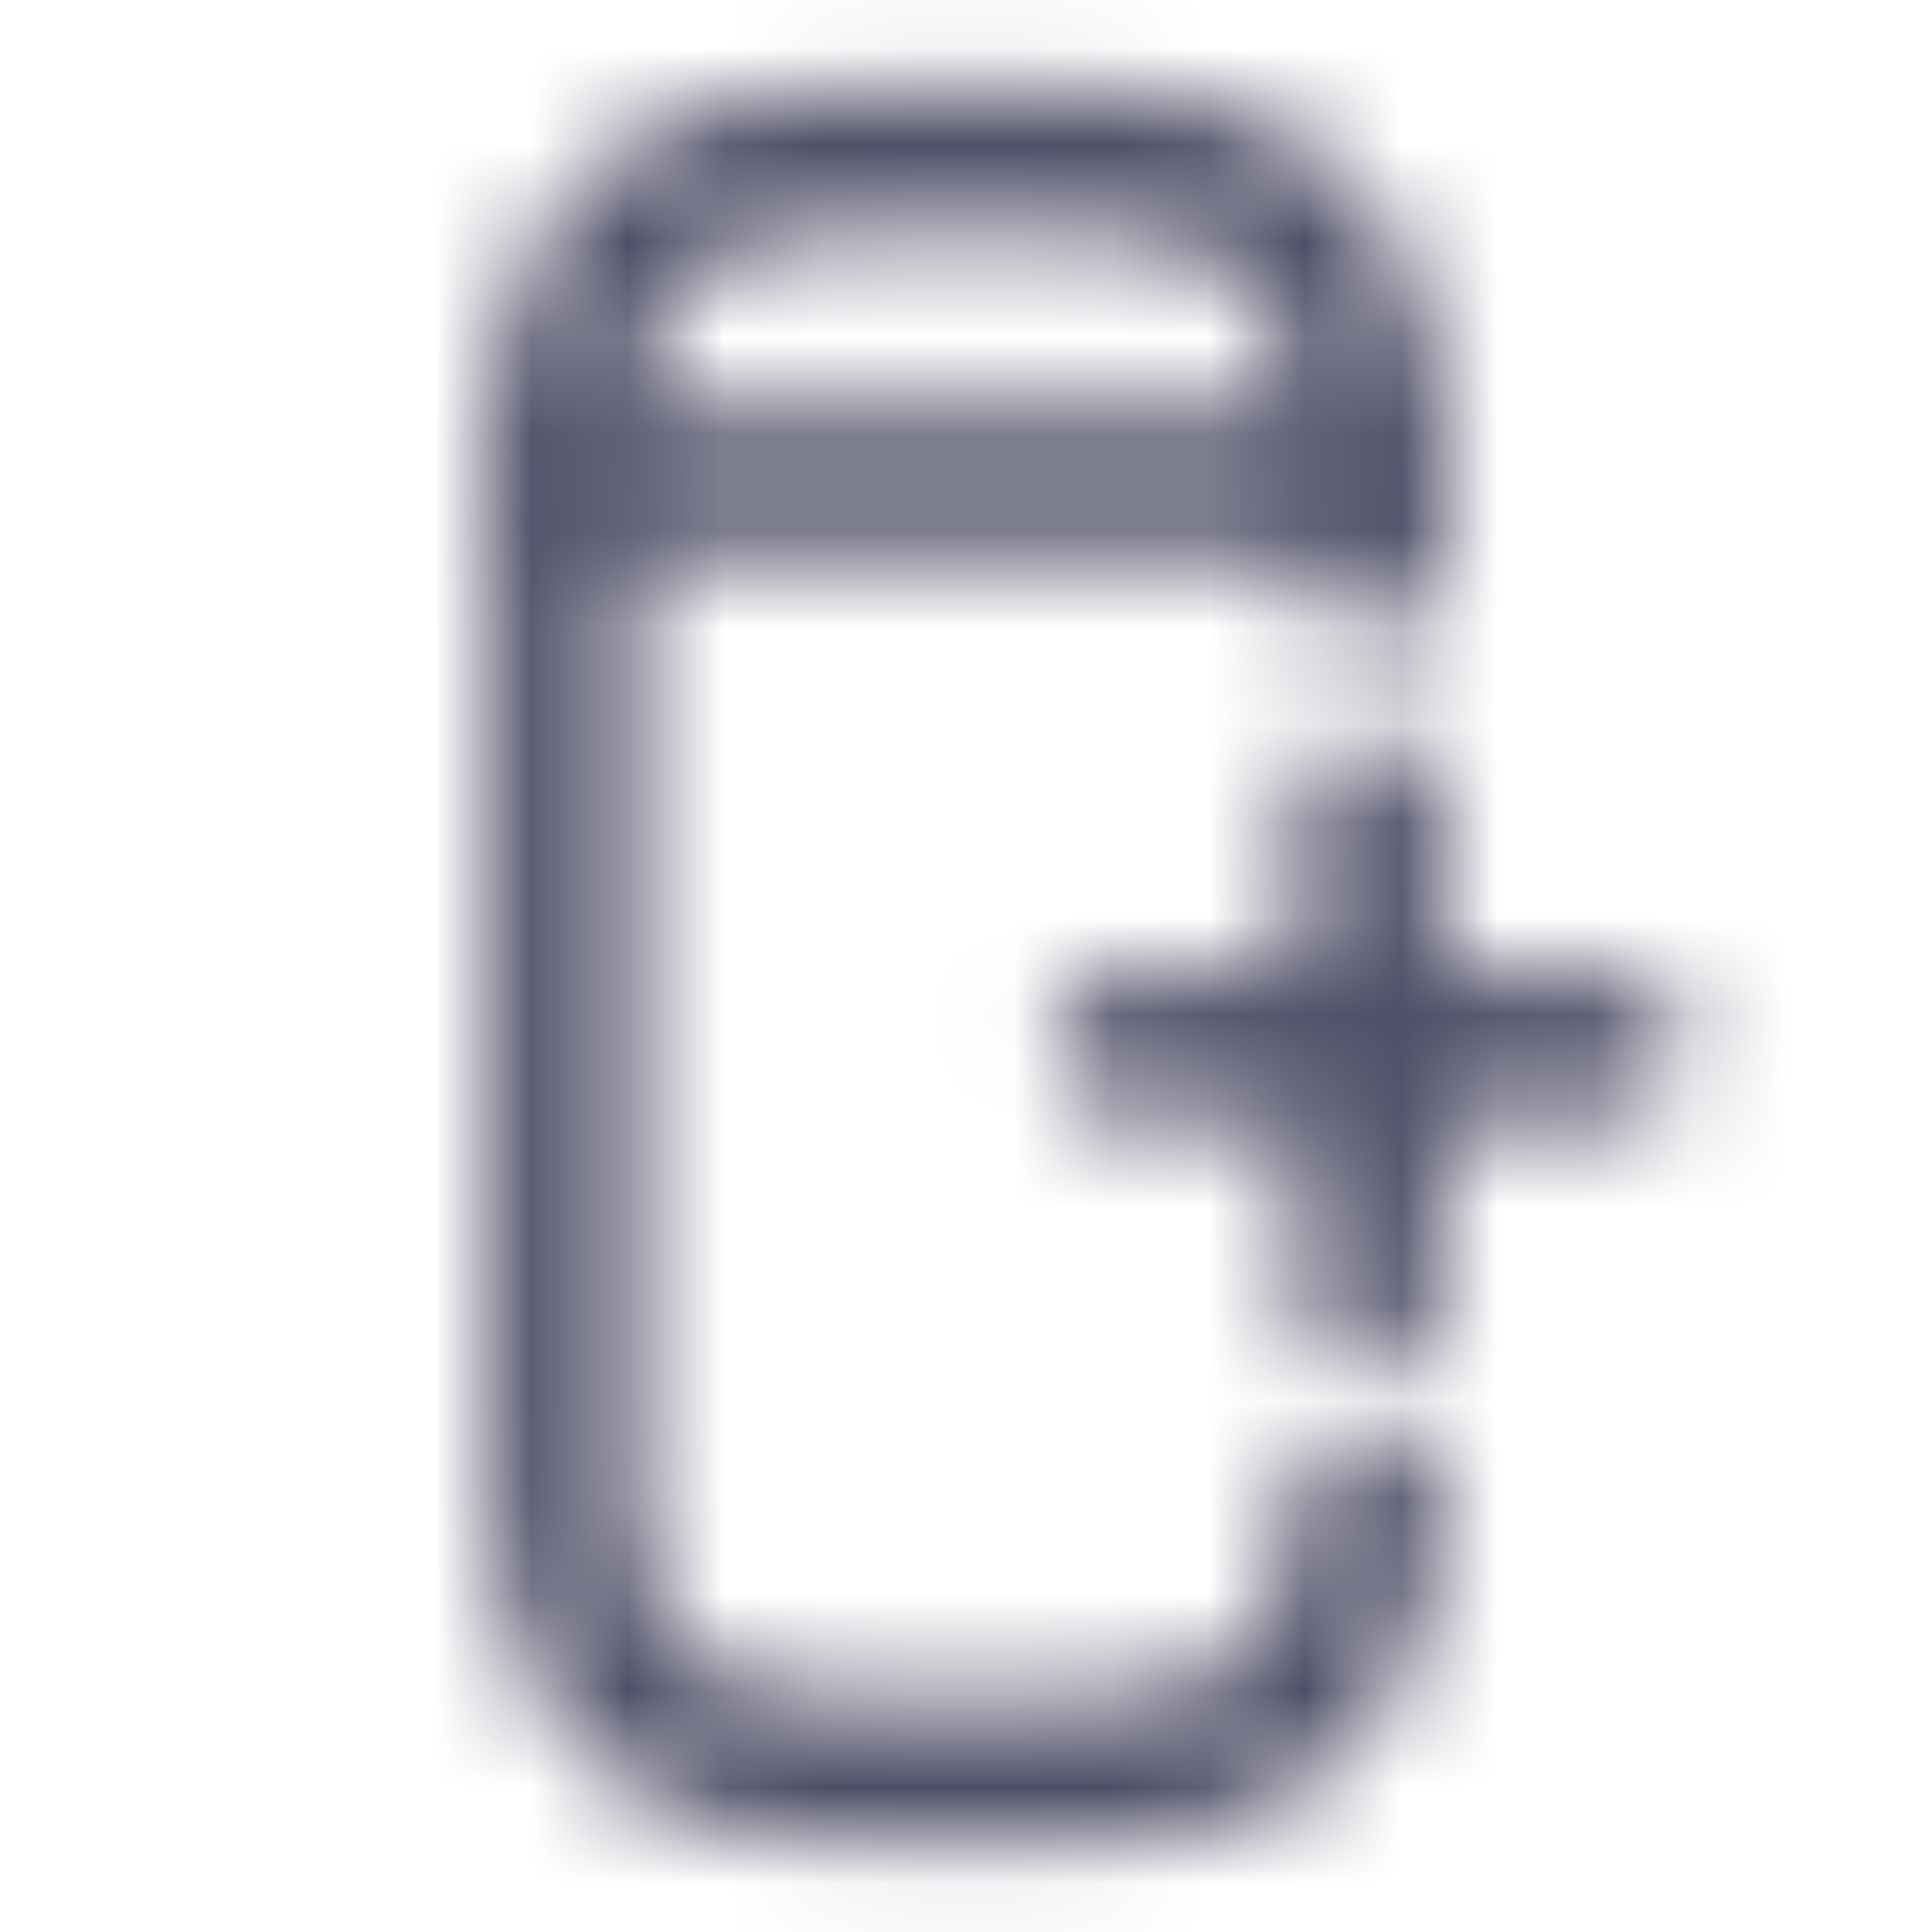 <svg width="20" height="20" viewBox="0 0 20 20" fill="none" xmlns="http://www.w3.org/2000/svg">
<mask id="mask0_145_10421" style="mask-type:alpha" maskUnits="userSpaceOnUse" x="0" y="0" width="20" height="20">
<g clip-path="url(#clip0_145_10421)">
<path d="M14.167 15.475C14.167 17.383 13.217 18.333 11.308 18.333H8.692C6.783 18.333 5.833 17.383 5.833 15.475V4.525C5.833 2.617 6.783 1.667 8.692 1.667H11.308C13.217 1.667 14.167 2.617 14.167 4.525V5.833" stroke="#292D32" stroke-width="1.5" stroke-linecap="round" stroke-linejoin="round"/>
<path d="M11.667 10.833L16.667 10.833" stroke="#292D32" stroke-width="1.5" stroke-linecap="round" stroke-linejoin="round"/>
<path d="M5.833 5L14.167 5" stroke="#292D32" stroke-width="1.5" stroke-linecap="round" stroke-linejoin="round"/>
<path d="M14.167 13.333V8.333" stroke="#292D32" stroke-width="1.5" stroke-linecap="round" stroke-linejoin="round"/>
</g>
</mask>
<g mask="url(#mask0_145_10421)">
<rect width="20" height="20" fill="#4E4E67"/>
</g>
<defs>
<clipPath id="clip0_145_10421">
<rect width="20" height="20" fill="white"/>
</clipPath>
</defs>
</svg>
